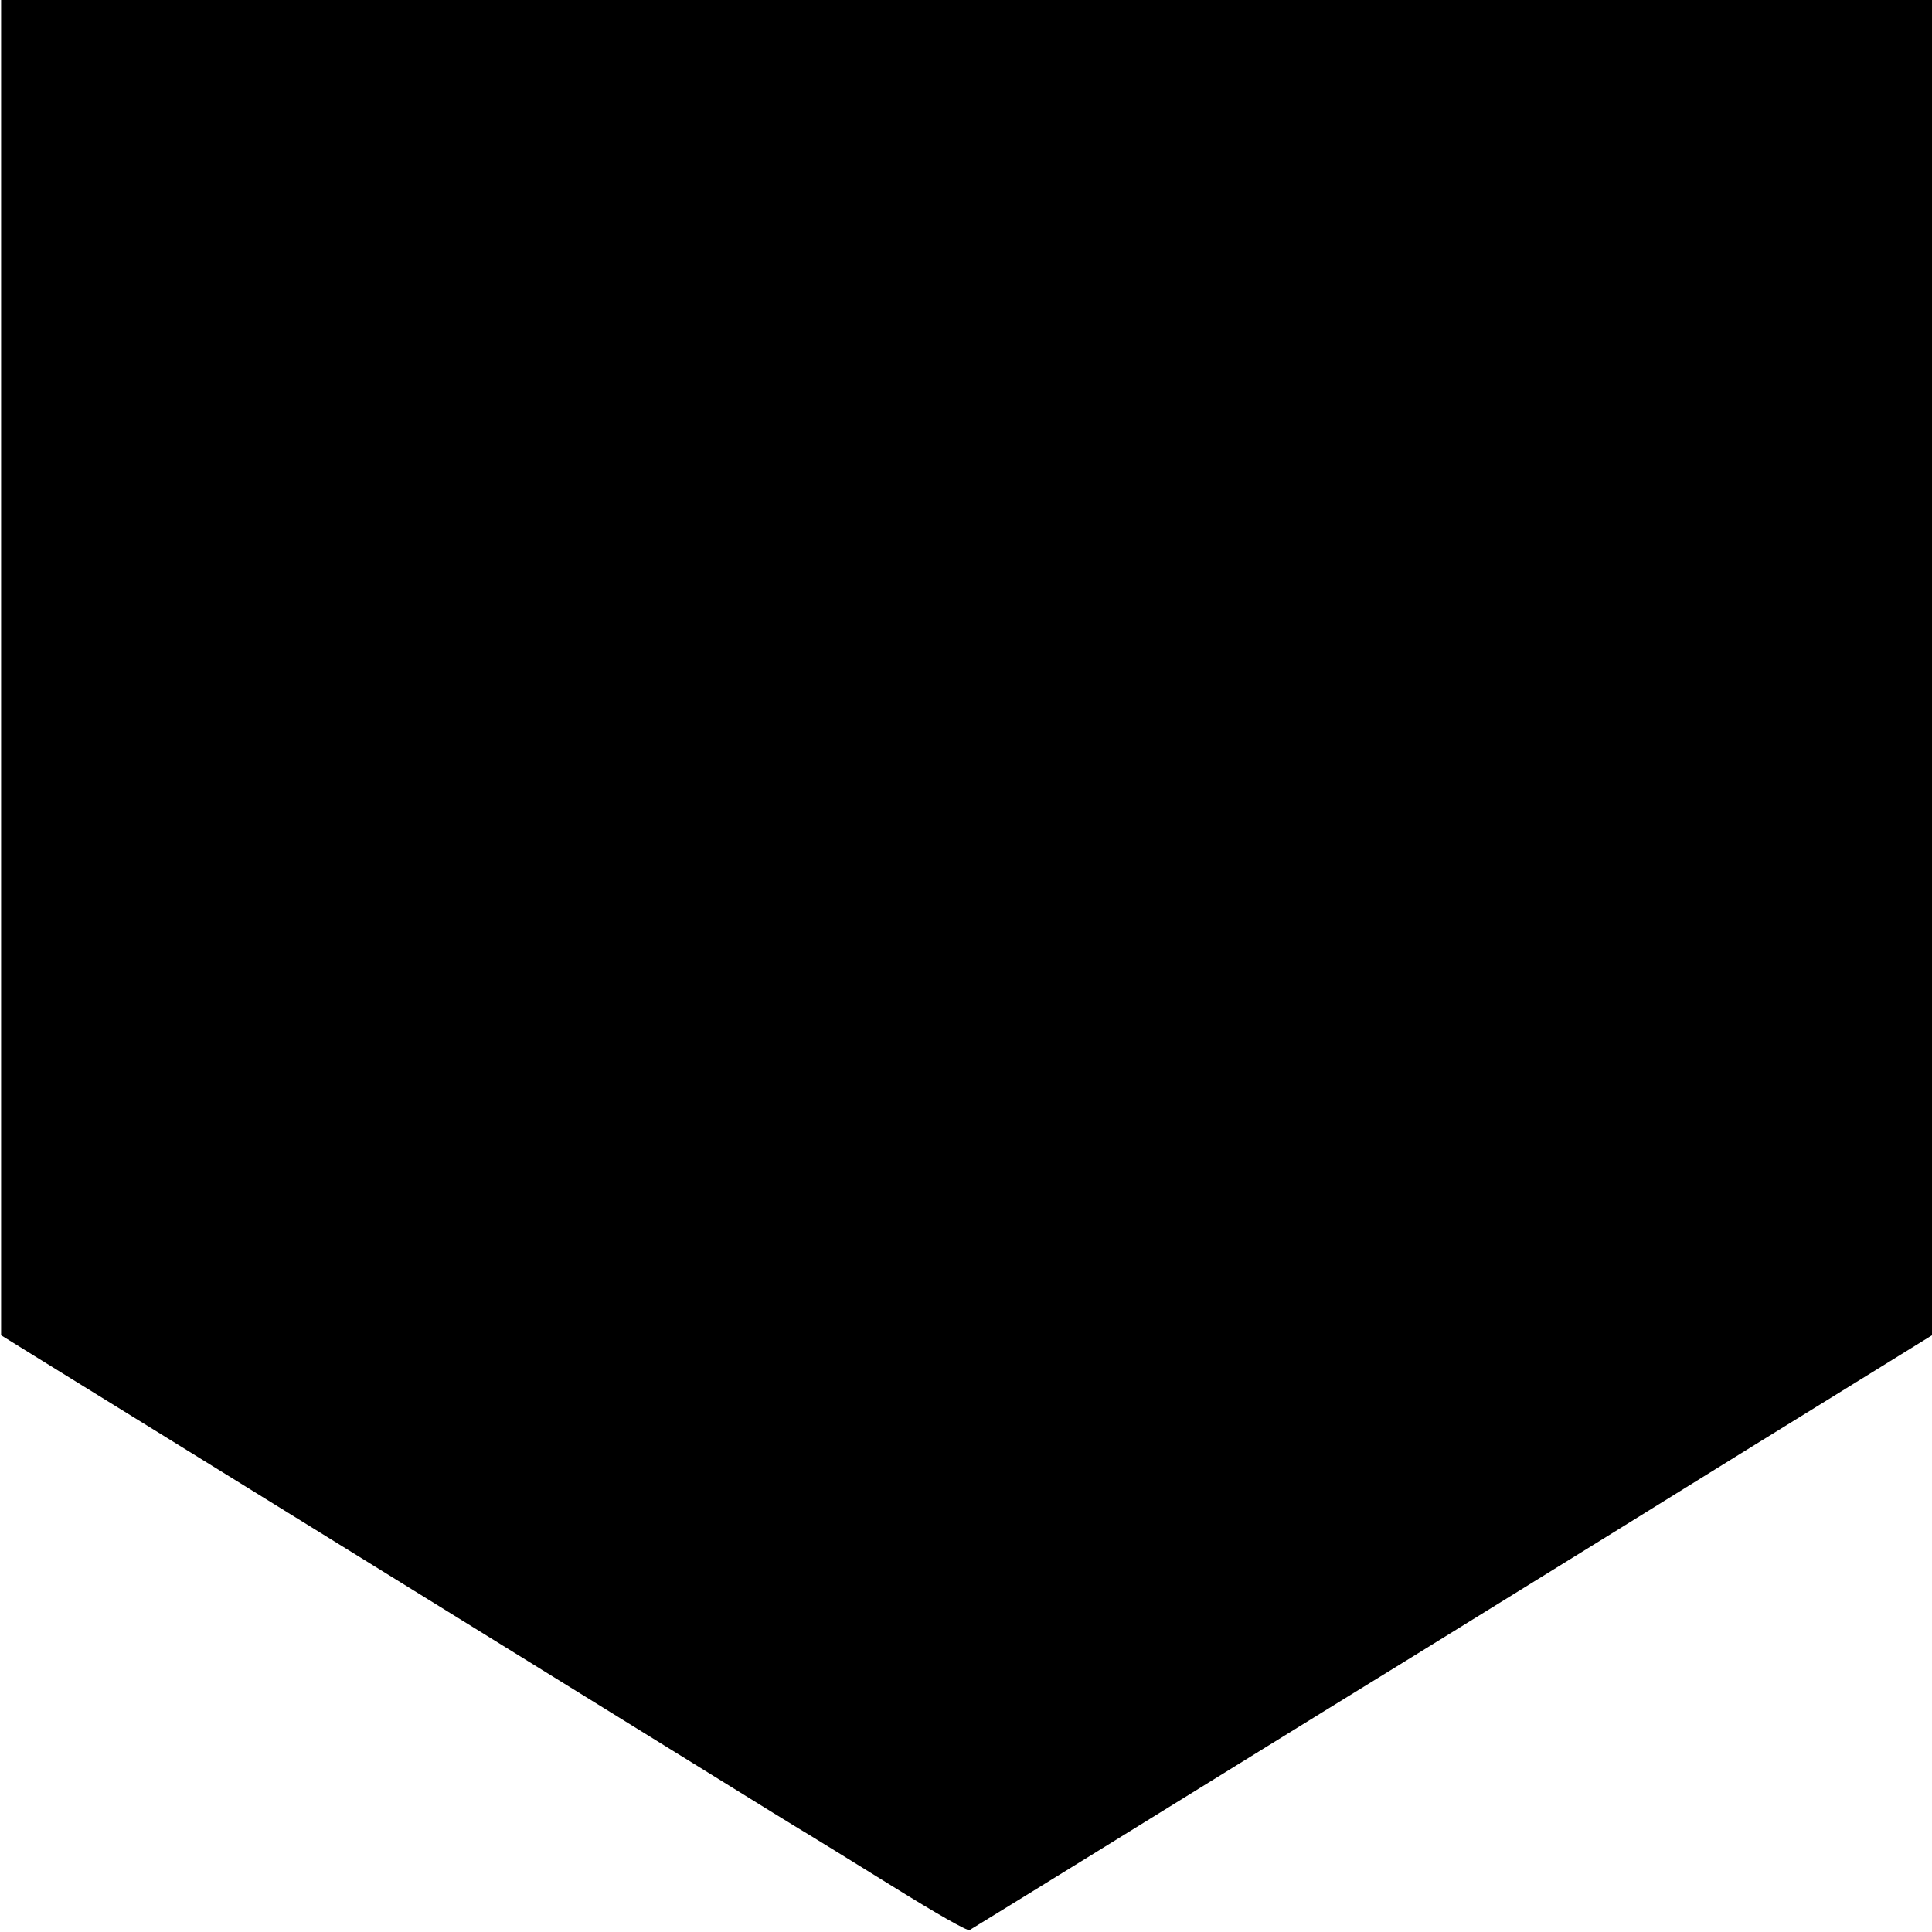<?xml version="1.0" standalone="no"?>
<!DOCTYPE svg PUBLIC "-//W3C//DTD SVG 20010904//EN"
 "http://www.w3.org/TR/2001/REC-SVG-20010904/DTD/svg10.dtd">
<svg version="1.0" xmlns="http://www.w3.org/2000/svg"
 width="700pt" height="700pt" viewBox="0 0 700 700"
 preserveAspectRatio="xMidYMid meet">
<g transform="translate(0,700) scale(0.1,-0.1)"
fill="#000000" stroke="none">
<path d="M4 4581 l0 -2419 121 -75 c66 -41 341 -211 610 -377 687 -425 1313
-812 1775 -1098 217 -135 409 -253 425 -262 17 -10 151 -93 298 -184 156 -97
273 -164 280 -159 16 9 863 532 1082 668 55 34 296 183 535 330 639 395 965
597 1050 650 41 26 243 150 448 277 l372 230 0 2419 0 2419 -3498 0 -3498 0 0
-2419z"/>
</g>
</svg>
